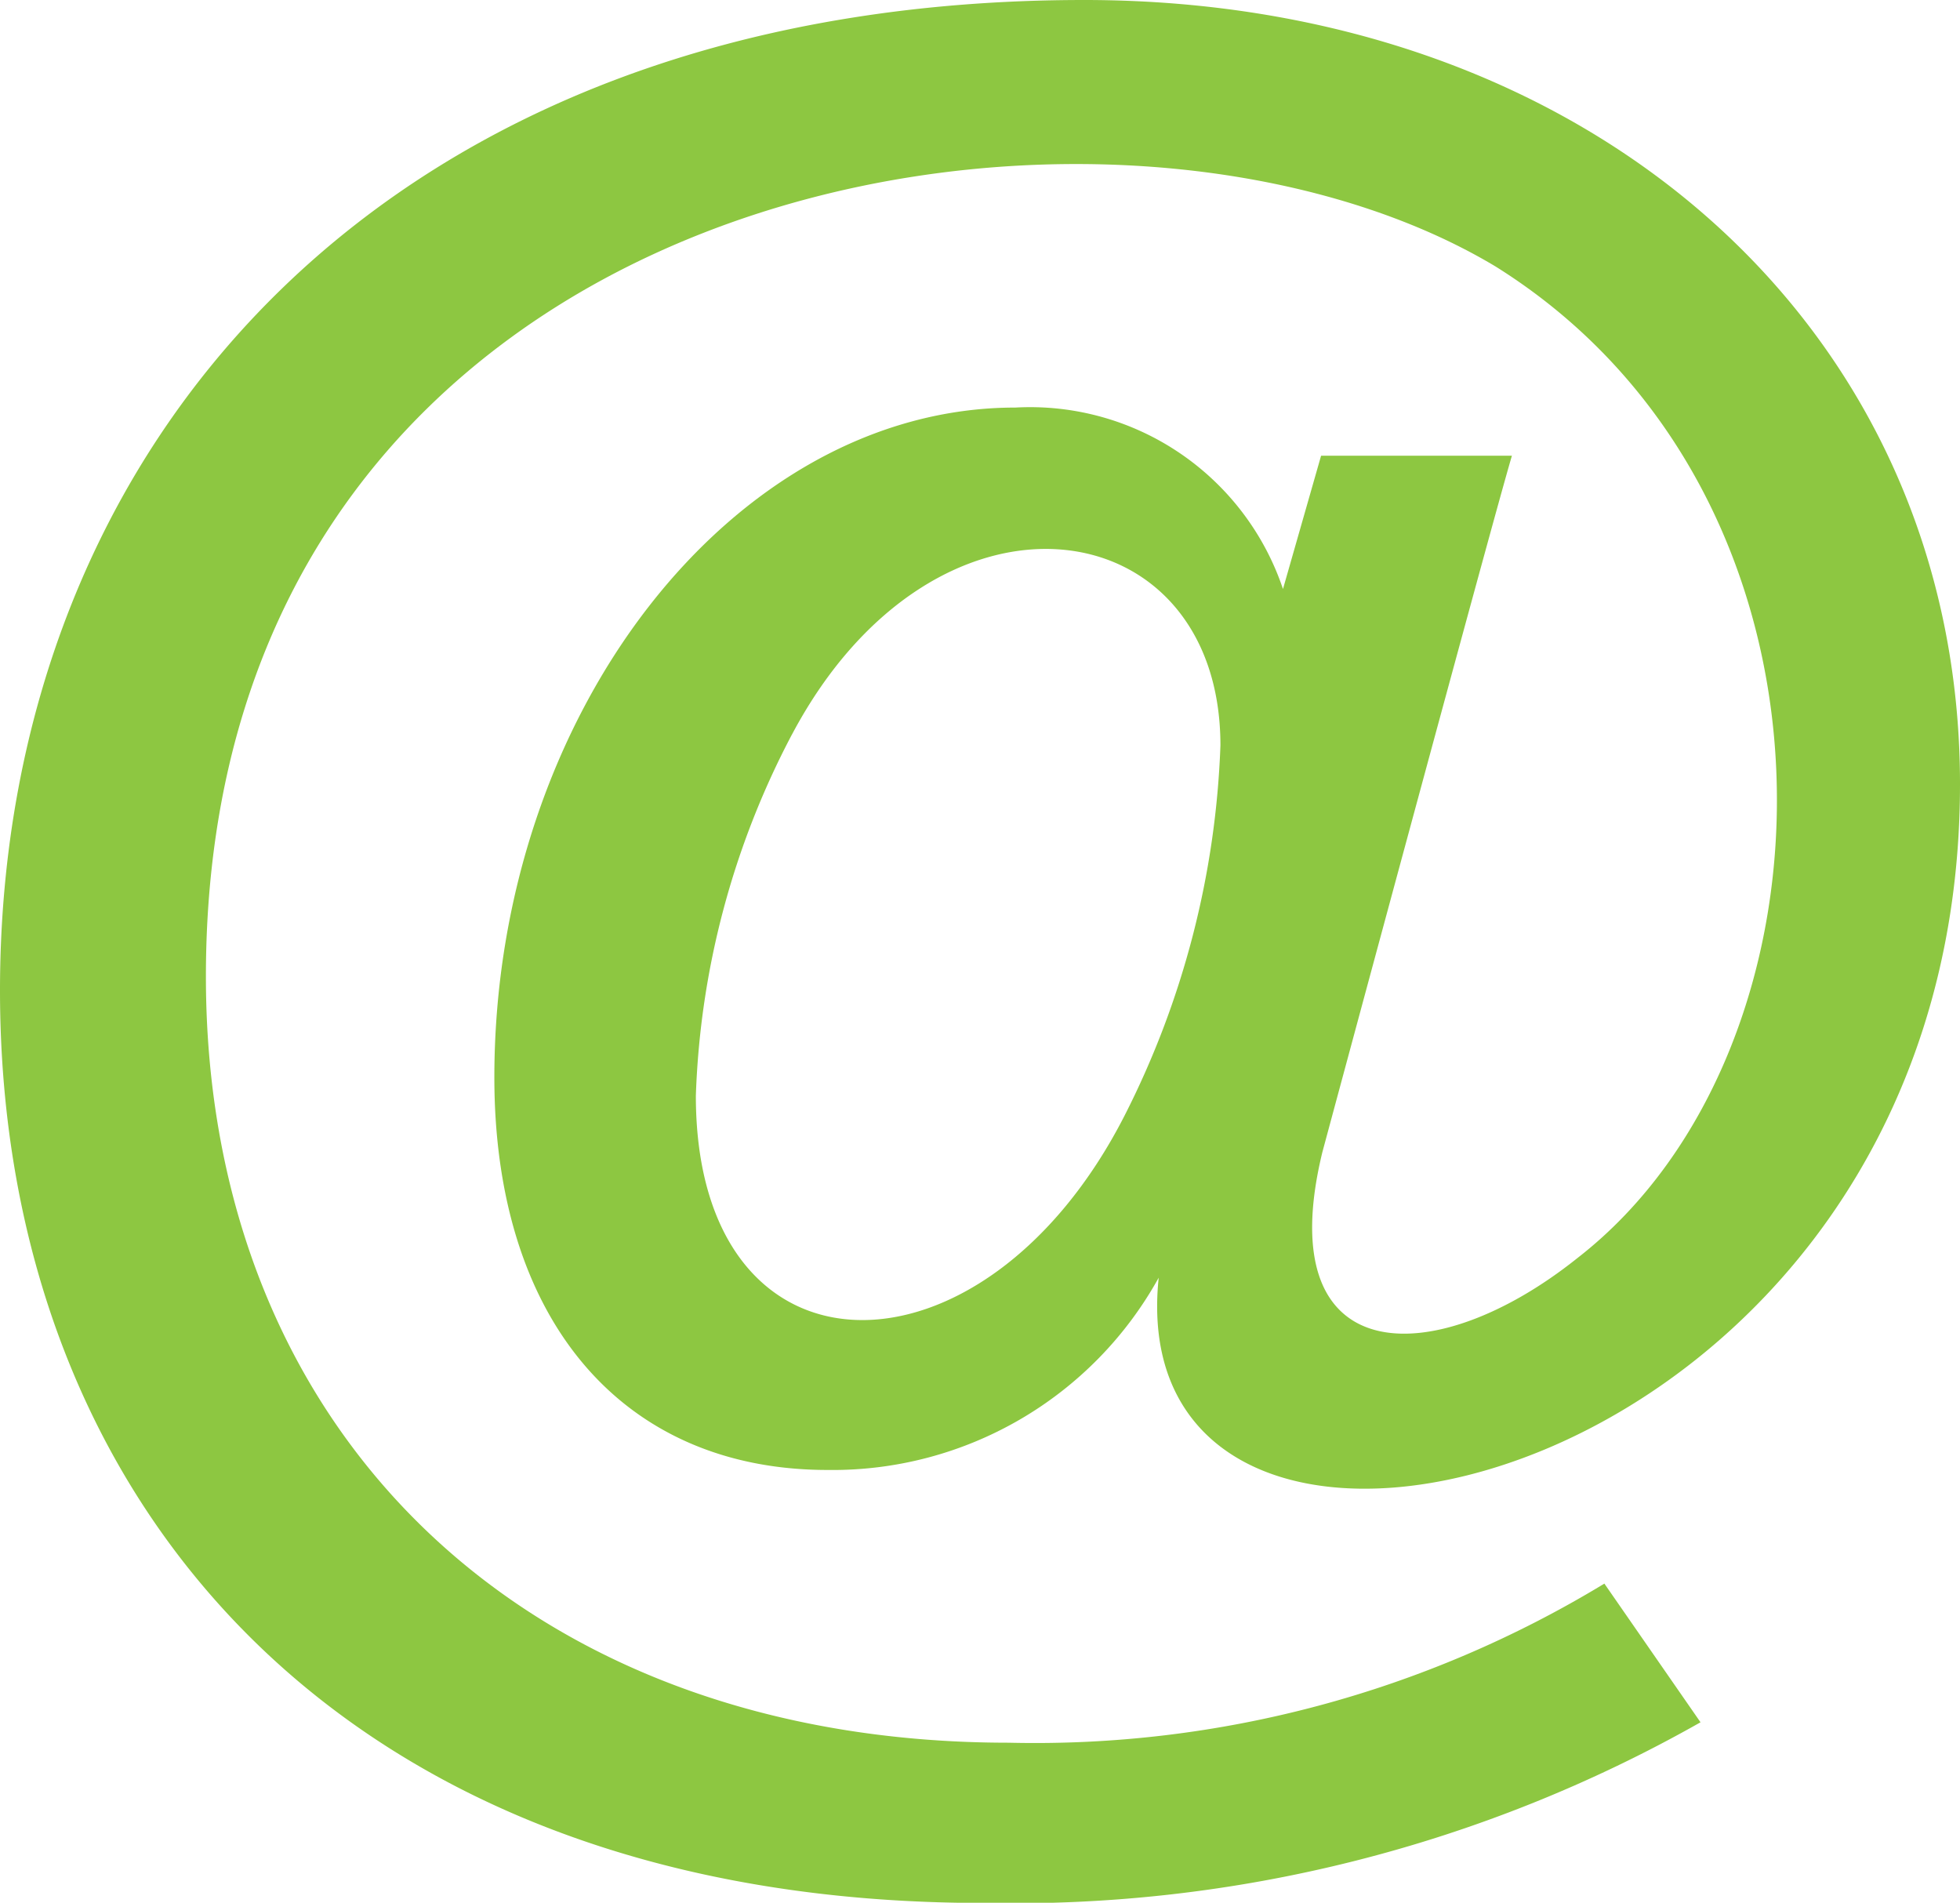 <svg xmlns="http://www.w3.org/2000/svg" width="36" height="34.944"><path d="M18.063 34.948C6.343 34.948 0 27.63 0 18.188 0 8.097 7.143 0 19.914 0 29.235 0 36 6.057 36 14.402c0 13.068-15.495 16.518-14.718 9.063a6.843 6.843 0 01-6.082 3.531c-3.774 0-6.12-2.763-6.12-7.211 0-6.666 4.381-12.3 9.569-12.3a4.9 4.9 0 014.916 3.332l.7-2.448h3.505c-.37 1.249-3.482 12.792-3.482 12.792-.972 4 2.025 4.069 4.683 1.945 4.993-3.87 5.251-13.99-1.5-18.211C20.243.558 3.782 3.242 3.782 17.934c0 8.417 5.925 14.071 14.744 14.071a20.151 20.151 0 0010.942-2.922l1.766 2.547a25.587 25.587 0 01-13.171 3.318zm-3.516-21.461a15.3 15.3 0 00-1.766 6.636c0 5.415 5.283 5.449 7.878.358a16.256 16.256 0 001.757-6.793c0-4.375-5.243-5.151-7.869-.2z" fill="#8dc741"/></svg>